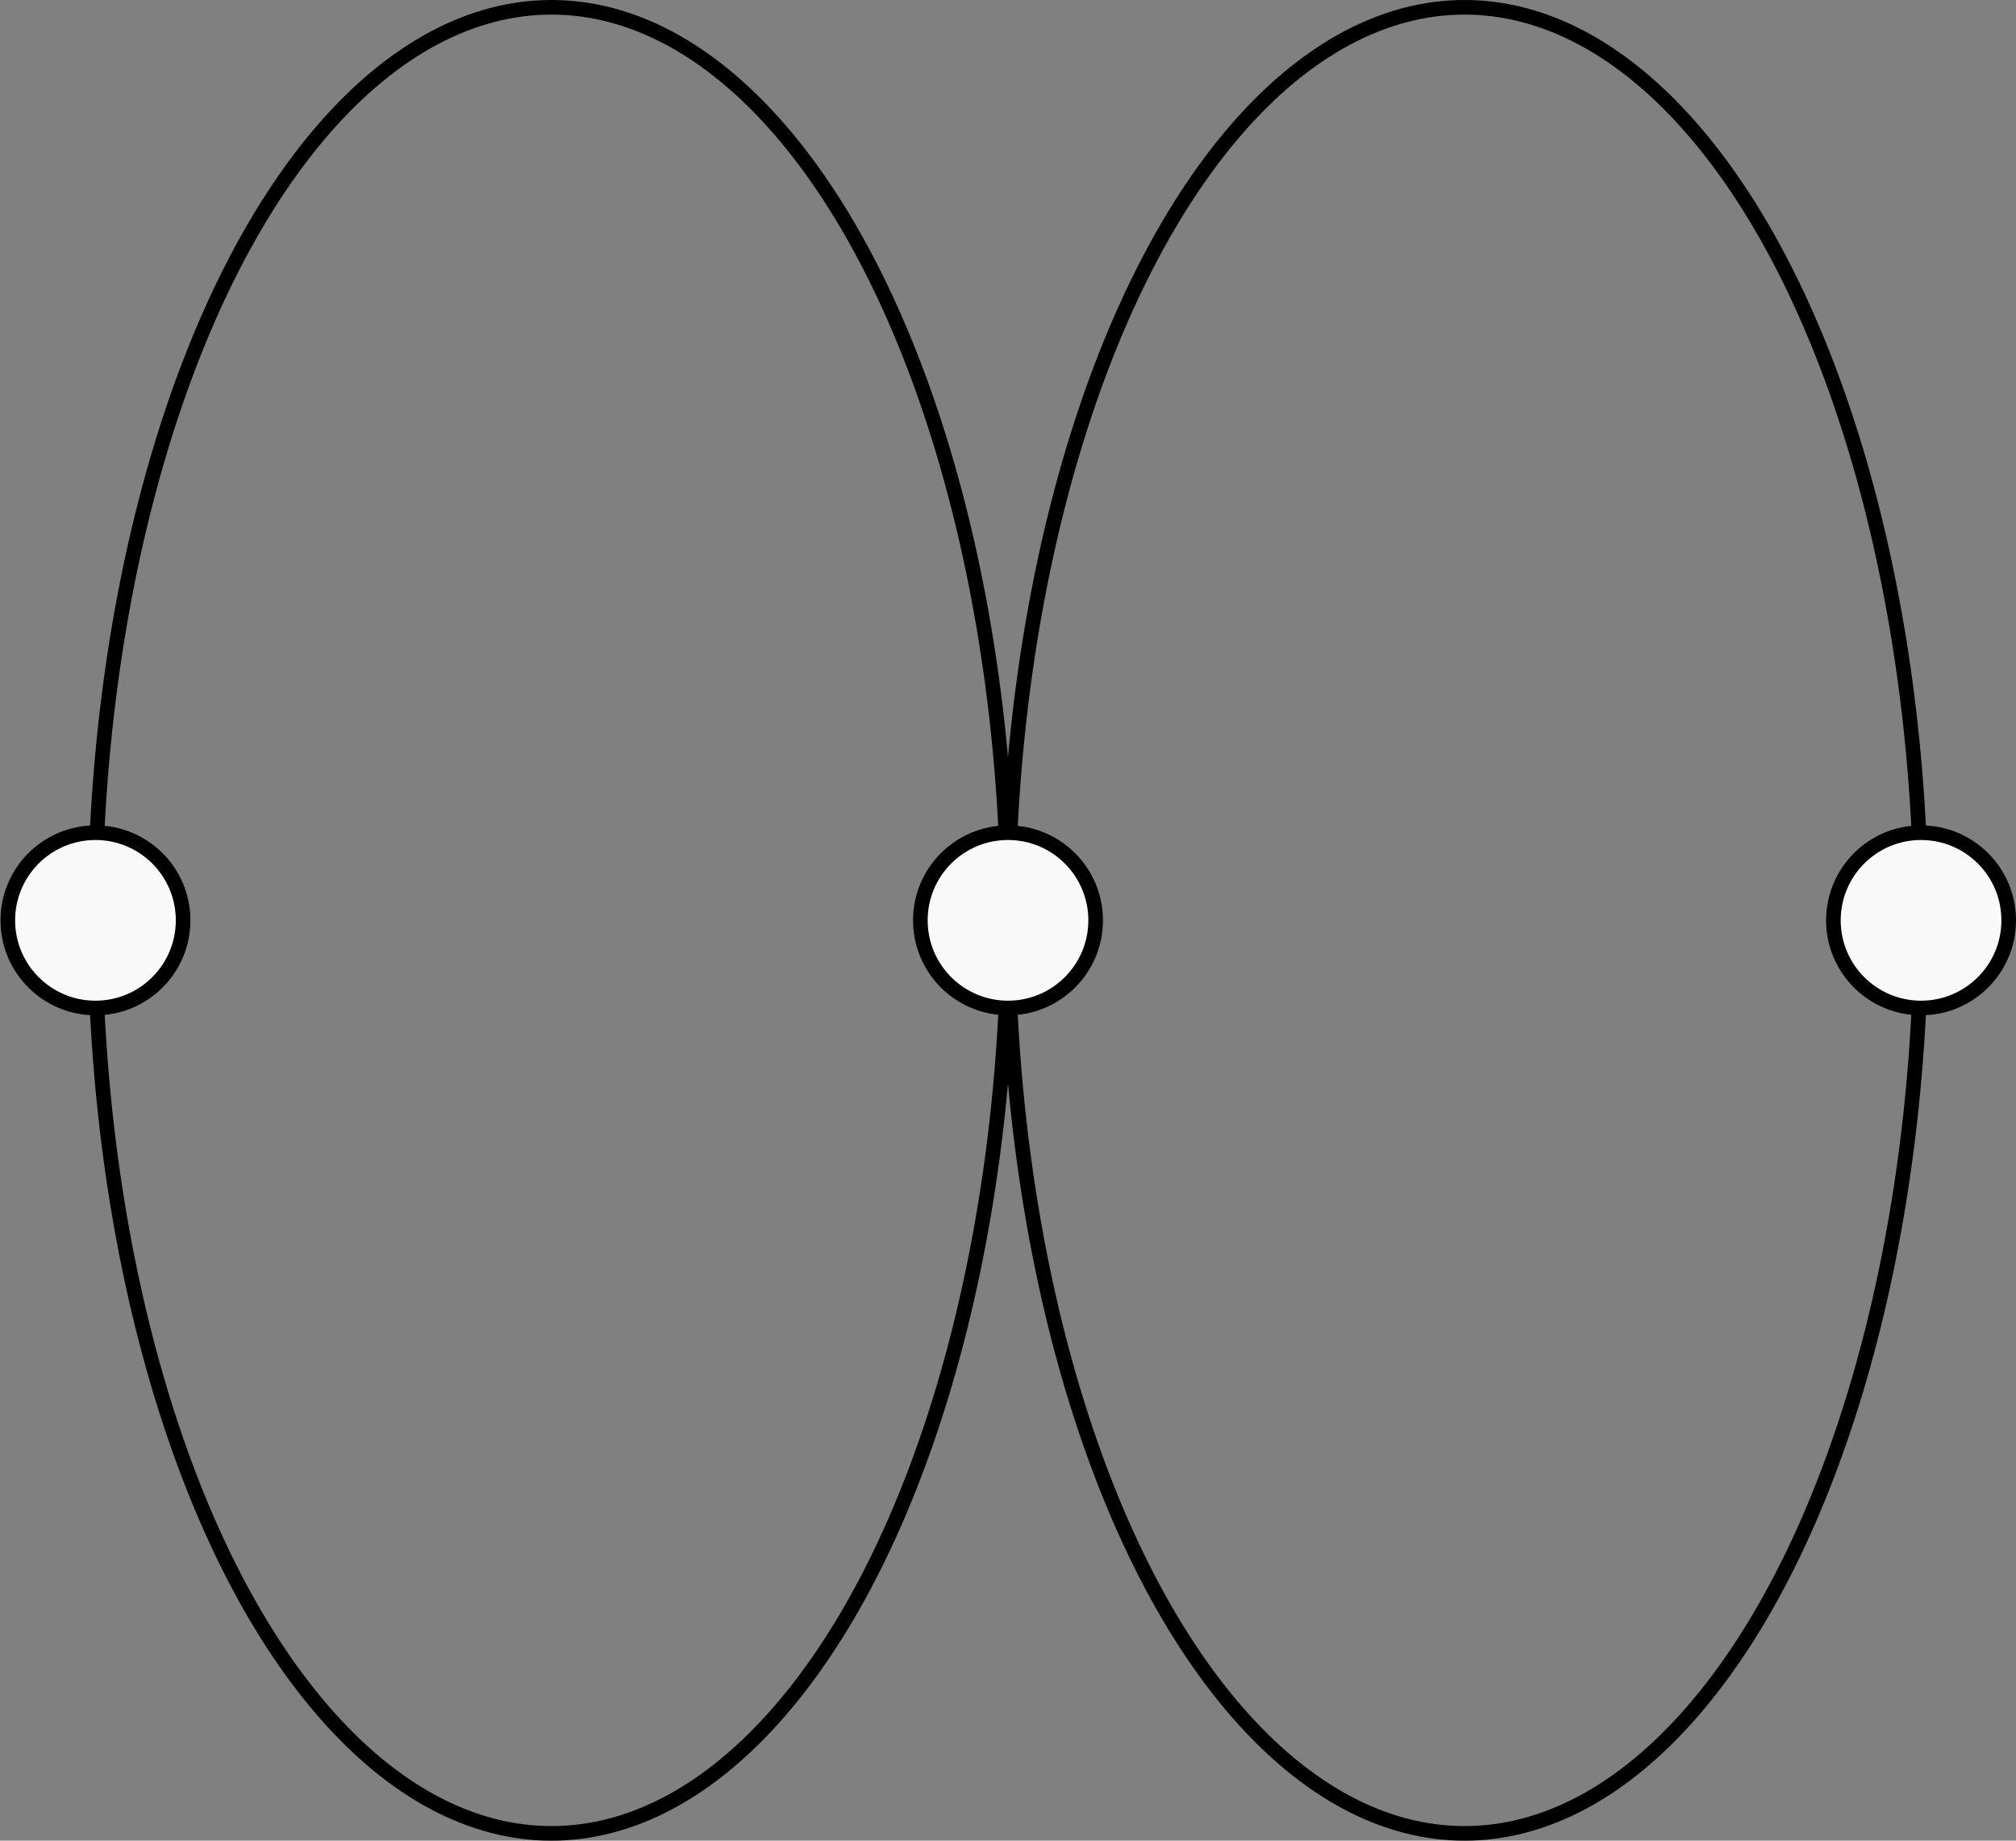 <svg width="276" height="252" viewBox="0 0 276 252" fill="none" xmlns="http://www.w3.org/2000/svg">
<rect x="0" y="0" width="276" height="252" fill="#808080" stroke="none"/>
<ellipse cx="200.5" cy="126" rx="62.5" ry="125" stroke="black" stroke-width="2" stroke-linejoin="round"/>
<ellipse cx="75.5" cy="126" rx="62.5" ry="125" stroke="black" stroke-width="2" stroke-linejoin="round"/>
<circle cx="263" cy="126" r="12" fill="#F9F9F9" stroke="black" stroke-width="2" stroke-linecap="square" stroke-linejoin="round"/>
<circle cx="138" cy="126" r="12" fill="#F9F9F9" stroke="black" stroke-width="2" stroke-linecap="square" stroke-linejoin="round"/>
<circle cx="13.07" cy="126" r="12" fill="#F9F9F9" stroke="black" stroke-width="2" stroke-linecap="square" stroke-linejoin="round"/>
</svg>
